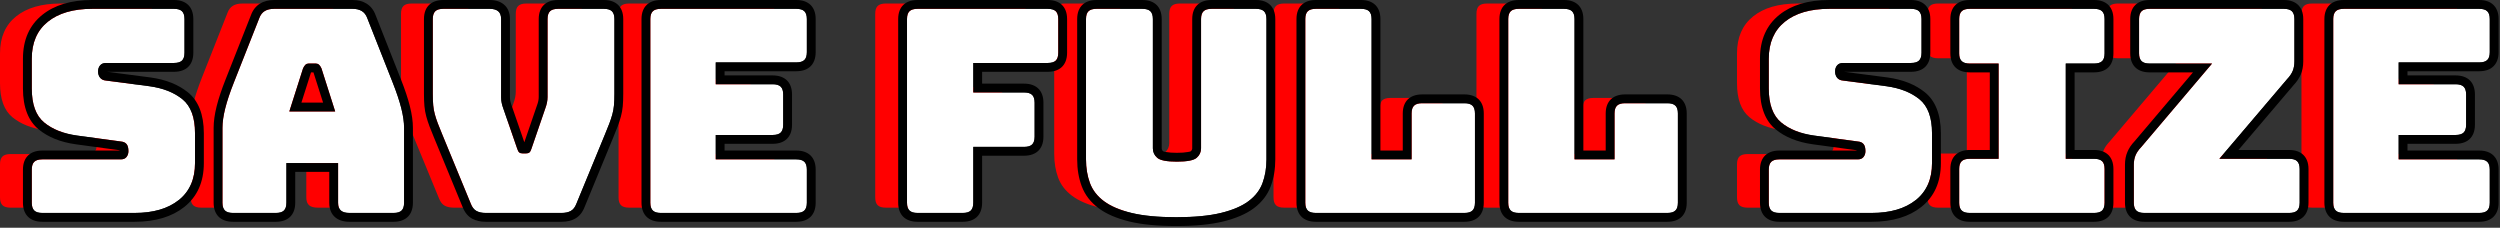 <?xml version="1.0" encoding="UTF-8" standalone="no"?>
<!DOCTYPE svg PUBLIC "-//W3C//DTD SVG 1.1//EN" "http://www.w3.org/Graphics/SVG/1.1/DTD/svg11.dtd">
<svg width="100%" height="100%" viewBox="0 0 472 43" version="1.1" xmlns="http://www.w3.org/2000/svg" xmlns:xlink="http://www.w3.org/1999/xlink" xml:space="preserve" xmlns:serif="http://www.serif.com/" style="fill-rule:evenodd;clip-rule:evenodd;stroke-linejoin:round;stroke-miterlimit:2;">
    <rect x="0" y="0" width="472" height="43" fill="#333333" stroke="none"/>
    <g transform="matrix(1,0,0,1,-694.115,-579.16)">
        <g>
            <path d="M713.521,618.365L696.1,618.365C695.401,618.365 694.896,618.213 694.584,617.91C694.271,617.606 694.115,617.116 694.115,616.438L694.115,610.175C694.115,609.497 694.271,609.007 694.584,608.703C694.896,608.4 695.401,608.248 696.1,608.248L710.93,608.248C711.408,608.248 711.766,608.097 712.005,607.794C712.244,607.49 712.363,607.124 712.363,606.696C712.363,606.09 712.244,605.644 712.005,605.358C711.766,605.073 711.408,604.912 710.93,604.876L702.66,603.752C700.087,603.396 698.02,602.575 696.458,601.29C694.896,600.006 694.115,597.865 694.115,594.867L694.115,589.247C694.115,586.214 695.126,583.886 697.147,582.262C699.169,580.638 701.962,579.827 705.527,579.827L720.964,579.827C721.662,579.827 722.167,579.978 722.48,580.282C722.792,580.585 722.948,581.076 722.948,581.754L722.948,588.123C722.948,588.801 722.792,589.292 722.48,589.595C722.167,589.898 721.662,590.05 720.964,590.05L708.118,590.05C707.64,590.05 707.273,590.202 707.016,590.505C706.758,590.808 706.63,591.192 706.63,591.656C706.63,592.12 706.758,592.512 707.016,592.833C707.273,593.154 707.64,593.333 708.118,593.368L716.333,594.439C718.905,594.796 720.982,595.617 722.562,596.901C724.143,598.186 724.933,600.327 724.933,603.324L724.933,608.944C724.933,611.977 723.913,614.306 721.873,615.929C719.833,617.553 717.049,618.365 713.521,618.365ZM745.331,591.067L742.74,599.203L751.396,599.203L748.805,591.067C748.658,590.746 748.501,590.514 748.336,590.371C748.171,590.228 747.978,590.157 747.757,590.157L746.379,590.157C746.158,590.157 745.965,590.228 745.8,590.371C745.635,590.514 745.478,590.746 745.331,591.067ZM742.189,616.438C742.189,617.116 742.033,617.606 741.72,617.91C741.408,618.213 740.902,618.365 740.204,618.365L732.1,618.365C731.402,618.365 730.896,618.213 730.584,617.91C730.271,617.606 730.115,617.116 730.115,616.438L730.115,602.307C730.115,601.237 730.29,600.006 730.639,598.614C730.988,597.222 731.53,595.599 732.265,593.743L737.062,581.593C737.282,580.986 737.622,580.54 738.082,580.255C738.541,579.969 739.138,579.827 739.873,579.827L754.704,579.827C755.402,579.827 755.981,579.969 756.44,580.255C756.9,580.54 757.24,580.986 757.46,581.593L762.256,593.743C762.991,595.599 763.534,597.222 763.883,598.614C764.232,600.006 764.407,601.237 764.407,602.307L764.407,616.438C764.407,617.116 764.25,617.606 763.938,617.91C763.625,618.213 763.12,618.365 762.422,618.365L754.097,618.365C753.362,618.365 752.82,618.213 752.471,617.91C752.122,617.606 751.947,617.116 751.947,616.438L751.947,608.944L742.189,608.944L742.189,616.438ZM794.138,618.365L779.804,618.365C779.106,618.365 778.527,618.24 778.067,617.99C777.608,617.74 777.25,617.276 776.992,616.598L771.59,603.485C771.259,602.7 770.983,602.013 770.763,601.424C770.542,600.835 770.358,600.273 770.211,599.738C770.064,599.203 769.963,598.641 769.908,598.052C769.853,597.463 769.825,596.741 769.825,595.884L769.825,581.754C769.825,581.076 769.982,580.585 770.294,580.282C770.606,579.978 771.112,579.827 771.81,579.827L780.576,579.827C781.274,579.827 781.807,579.978 782.175,580.282C782.542,580.585 782.726,581.076 782.726,581.754L782.726,596.526C782.726,596.883 782.763,597.24 782.836,597.597C782.91,597.954 783.02,598.328 783.167,598.721L785.758,606.215C785.868,606.571 785.997,606.812 786.144,606.937C786.291,607.062 786.512,607.124 786.806,607.124L787.412,607.124C787.706,607.124 787.927,607.062 788.074,606.937C788.221,606.812 788.349,606.571 788.46,606.215L791.051,598.667C791.198,598.275 791.308,597.9 791.381,597.543C791.455,597.187 791.492,596.83 791.492,596.473L791.492,581.754C791.492,581.076 791.648,580.585 791.96,580.282C792.273,579.978 792.778,579.827 793.476,579.827L802.132,579.827C802.83,579.827 803.336,579.978 803.648,580.282C803.96,580.585 804.117,581.076 804.117,581.754L804.117,595.884C804.117,596.741 804.089,597.463 804.034,598.052C803.979,598.641 803.878,599.203 803.731,599.738C803.584,600.273 803.4,600.835 803.179,601.424C802.959,602.013 802.683,602.7 802.352,603.485L796.95,616.598C796.692,617.276 796.334,617.74 795.875,617.99C795.415,618.24 794.836,618.365 794.138,618.365ZM838.463,618.365L812.882,618.365C812.184,618.365 811.679,618.213 811.366,617.91C811.054,617.606 810.898,617.116 810.898,616.438L810.898,581.754C810.898,581.076 811.054,580.585 811.366,580.282C811.679,579.978 812.184,579.827 812.882,579.827L838.463,579.827C839.161,579.827 839.667,579.978 839.979,580.282C840.291,580.585 840.448,581.076 840.448,581.754L840.448,588.016C840.448,588.694 840.291,589.185 839.979,589.488C839.667,589.791 839.161,589.943 838.463,589.943L823.247,589.943L823.247,594.064L833.997,594.064C834.696,594.064 835.201,594.216 835.514,594.519C835.826,594.823 835.982,595.313 835.982,595.991L835.982,601.718C835.982,602.396 835.826,602.887 835.514,603.19C835.201,603.494 834.696,603.645 833.997,603.645L823.247,603.645L823.247,608.248L838.463,608.248C839.161,608.248 839.667,608.4 839.979,608.703C840.291,609.007 840.448,609.497 840.448,610.175L840.448,616.438C840.448,617.116 840.291,617.606 839.979,617.91C839.667,618.213 839.161,618.365 838.463,618.365ZM869.887,618.365L861.342,618.365C860.644,618.365 860.139,618.213 859.826,617.91C859.514,617.606 859.358,617.116 859.358,616.438L859.358,581.754C859.358,581.076 859.514,580.585 859.826,580.282C860.139,579.978 860.644,579.827 861.342,579.827L885.93,579.827C886.629,579.827 887.134,579.978 887.447,580.282C887.759,580.585 887.915,581.076 887.915,581.754L887.915,588.123C887.915,588.801 887.759,589.292 887.447,589.595C887.134,589.898 886.629,590.05 885.93,590.05L871.872,590.05L871.872,595.617L881.465,595.617C882.163,595.617 882.669,595.768 882.981,596.072C883.293,596.375 883.45,596.865 883.45,597.543L883.45,603.966C883.45,604.644 883.293,605.135 882.981,605.438C882.669,605.742 882.163,605.893 881.465,605.893L871.872,605.893L871.872,616.438C871.872,617.116 871.716,617.606 871.404,617.91C871.091,618.213 870.586,618.365 869.887,618.365ZM927.223,608.248C927.223,609.89 926.975,611.38 926.479,612.718C925.983,614.056 925.101,615.198 923.833,616.143C922.565,617.089 920.828,617.829 918.623,618.365C916.418,618.9 913.606,619.168 910.188,619.168C906.77,619.168 903.958,618.9 901.753,618.365C899.548,617.829 897.811,617.089 896.543,616.143C895.275,615.198 894.393,614.056 893.897,612.718C893.401,611.38 893.153,609.89 893.153,608.248L893.153,581.754C893.153,581.076 893.309,580.585 893.621,580.282C893.934,579.978 894.439,579.827 895.137,579.827L903.793,579.827C904.491,579.827 904.996,579.978 905.309,580.282C905.621,580.585 905.777,581.076 905.777,581.754L905.777,606.161C905.777,606.875 906.053,607.472 906.604,607.954C907.156,608.436 908.387,608.677 910.298,608.677C912.246,608.677 913.496,608.436 914.047,607.954C914.598,607.472 914.874,606.875 914.874,606.161L914.874,581.754C914.874,581.076 915.03,580.585 915.343,580.282C915.655,579.978 916.16,579.827 916.859,579.827L925.239,579.827C925.937,579.827 926.442,579.978 926.755,580.282C927.067,580.585 927.223,581.076 927.223,581.754L927.223,608.248ZM964.602,618.365L936.54,618.365C935.842,618.365 935.337,618.213 935.024,617.91C934.712,617.606 934.556,617.116 934.556,616.438L934.556,581.754C934.556,581.076 934.712,580.585 935.024,580.282C935.337,579.978 935.842,579.827 936.54,579.827L945.086,579.827C945.784,579.827 946.289,579.978 946.602,580.282C946.914,580.585 947.07,581.076 947.07,581.754L947.07,608.248L954.623,608.248L954.623,599.577C954.623,598.899 954.779,598.409 955.092,598.105C955.404,597.802 955.91,597.651 956.608,597.651L964.602,597.651C965.3,597.651 965.806,597.802 966.118,598.105C966.43,598.409 966.587,598.899 966.587,599.577L966.587,616.438C966.587,617.116 966.43,617.606 966.118,617.91C965.806,618.213 965.3,618.365 964.602,618.365ZM1002.92,618.365L974.856,618.365C974.158,618.365 973.652,618.213 973.34,617.91C973.028,617.606 972.871,617.116 972.871,616.438L972.871,581.754C972.871,581.076 973.028,580.585 973.34,580.282C973.652,579.978 974.158,579.827 974.856,579.827L983.401,579.827C984.1,579.827 984.605,579.978 984.918,580.282C985.23,580.585 985.386,581.076 985.386,581.754L985.386,608.248L992.939,608.248L992.939,599.577C992.939,598.899 993.095,598.409 993.408,598.105C993.72,597.802 994.225,597.651 994.924,597.651L1002.92,597.651C1003.62,597.651 1004.12,597.802 1004.43,598.105C1004.75,598.409 1004.9,598.899 1004.9,599.577L1004.9,616.438C1004.9,617.116 1004.75,617.606 1004.43,617.91C1004.12,618.213 1003.62,618.365 1002.92,618.365ZM1041.47,618.365L1024.05,618.365C1023.35,618.365 1022.85,618.213 1022.53,617.91C1022.22,617.606 1022.06,617.116 1022.06,616.438L1022.06,610.175C1022.06,609.497 1022.22,609.007 1022.53,608.703C1022.85,608.4 1023.35,608.248 1024.05,608.248L1038.88,608.248C1039.36,608.248 1039.71,608.097 1039.95,607.794C1040.19,607.49 1040.31,607.124 1040.31,606.696C1040.31,606.09 1040.19,605.644 1039.95,605.358C1039.71,605.073 1039.36,604.912 1038.88,604.876L1030.61,603.752C1028.04,603.396 1025.97,602.575 1024.41,601.29C1022.85,600.006 1022.06,597.865 1022.06,594.867L1022.06,589.247C1022.06,586.214 1023.08,583.886 1025.1,582.262C1027.12,580.638 1029.91,579.827 1033.48,579.827L1048.91,579.827C1049.61,579.827 1050.12,579.978 1050.43,580.282C1050.74,580.585 1050.9,581.076 1050.9,581.754L1050.9,588.123C1050.9,588.801 1050.74,589.292 1050.43,589.595C1050.12,589.898 1049.61,590.05 1048.91,590.05L1036.07,590.05C1035.59,590.05 1035.22,590.202 1034.96,590.505C1034.71,590.808 1034.58,591.192 1034.58,591.656C1034.58,592.12 1034.71,592.512 1034.96,592.833C1035.22,593.154 1035.59,593.333 1036.07,593.368L1044.28,594.439C1046.85,594.796 1048.93,595.617 1050.51,596.901C1052.09,598.186 1052.88,600.327 1052.88,603.324L1052.88,608.944C1052.88,611.977 1051.86,614.306 1049.82,615.929C1047.78,617.553 1045,618.365 1041.47,618.365ZM1059.99,618.365C1059.3,618.365 1058.79,618.213 1058.48,617.91C1058.16,617.606 1058.01,617.116 1058.01,616.438L1058.01,610.068C1058.01,609.39 1058.16,608.9 1058.48,608.596C1058.79,608.293 1059.3,608.141 1059.99,608.141L1065.45,608.141L1065.45,590.157L1059.99,590.157C1059.3,590.157 1058.79,590.005 1058.48,589.702C1058.16,589.399 1058.01,588.908 1058.01,588.23L1058.01,581.754C1058.01,581.076 1058.16,580.585 1058.48,580.282C1058.79,579.978 1059.3,579.827 1059.99,579.827L1083.48,579.827C1084.18,579.827 1084.68,579.978 1085,580.282C1085.31,580.585 1085.46,581.076 1085.46,581.754L1085.46,588.23C1085.46,588.908 1085.31,589.399 1085,589.702C1084.68,590.005 1084.18,590.157 1083.48,590.157L1078.13,590.157L1078.13,608.141L1083.48,608.141C1084.18,608.141 1084.68,608.293 1085,608.596C1085.31,608.9 1085.46,609.39 1085.46,610.068L1085.46,616.438C1085.46,617.116 1085.31,617.606 1085,617.91C1084.68,618.213 1084.18,618.365 1083.48,618.365L1059.99,618.365ZM1120.31,618.365L1092.96,618.365C1092.26,618.365 1091.76,618.213 1091.45,617.91C1091.13,617.606 1090.98,617.116 1090.98,616.438L1090.98,609.265C1090.98,608.587 1091.09,607.99 1091.31,607.472C1091.53,606.955 1091.88,606.446 1092.36,605.947L1105.75,590.157L1093.95,590.157C1093.26,590.157 1092.75,590.005 1092.44,589.702C1092.13,589.399 1091.97,588.908 1091.97,588.23L1091.97,581.754C1091.97,581.076 1092.13,580.585 1092.44,580.282C1092.75,579.978 1093.26,579.827 1093.95,579.827L1119.31,579.827C1120.01,579.827 1120.52,579.978 1120.83,580.282C1121.14,580.585 1121.3,581.076 1121.3,581.754L1121.3,589.729C1121.3,590.442 1121.19,591.058 1120.97,591.575C1120.75,592.093 1120.4,592.601 1119.92,593.101L1107.13,608.141L1120.31,608.141C1121.01,608.141 1121.51,608.293 1121.82,608.596C1122.13,608.9 1122.29,609.39 1122.29,610.068L1122.29,616.438C1122.29,617.116 1122.13,617.606 1121.82,617.91C1121.51,618.213 1121.01,618.365 1120.31,618.365ZM1156.2,618.365L1130.62,618.365C1129.92,618.365 1129.41,618.213 1129.1,617.91C1128.79,617.606 1128.63,617.116 1128.63,616.438L1128.63,581.754C1128.63,581.076 1128.79,580.585 1129.1,580.282C1129.41,579.978 1129.92,579.827 1130.62,579.827L1156.2,579.827C1156.89,579.827 1157.4,579.978 1157.71,580.282C1158.03,580.585 1158.18,581.076 1158.18,581.754L1158.18,588.016C1158.18,588.694 1158.03,589.185 1157.71,589.488C1157.4,589.791 1156.89,589.943 1156.2,589.943L1140.98,589.943L1140.98,594.064L1151.73,594.064C1152.43,594.064 1152.93,594.216 1153.25,594.519C1153.56,594.823 1153.72,595.313 1153.72,595.991L1153.72,601.718C1153.72,602.396 1153.56,602.887 1153.25,603.19C1152.93,603.494 1152.43,603.645 1151.73,603.645L1140.98,603.645L1140.98,608.248L1156.2,608.248C1156.89,608.248 1157.4,608.4 1157.71,608.703C1158.03,609.007 1158.18,609.497 1158.18,610.175L1158.18,616.438C1158.18,617.116 1158.03,617.606 1157.71,617.91C1157.4,618.213 1156.89,618.365 1156.2,618.365Z" style="fill:rgb(255,0,0);fill-rule:nonzero;"/>
            <path d="M719.521,619.365L702.1,619.365C701.401,619.365 700.896,619.213 700.584,618.91C700.271,618.606 700.115,618.116 700.115,617.438L700.115,611.175C700.115,610.497 700.271,610.007 700.584,609.703C700.896,609.4 701.401,609.248 702.1,609.248L716.93,609.248C717.408,609.248 717.766,609.097 718.005,608.794C718.244,608.49 718.363,608.124 718.363,607.696C718.363,607.09 718.244,606.644 718.005,606.358C717.766,606.073 717.408,605.912 716.93,605.876L708.66,604.752C706.087,604.396 704.02,603.575 702.458,602.29C700.896,601.006 700.115,598.865 700.115,595.867L700.115,590.247C700.115,587.214 701.126,584.886 703.147,583.262C705.169,581.638 707.962,580.827 711.527,580.827L726.964,580.827C727.662,580.827 728.167,580.978 728.48,581.282C728.792,581.585 728.948,582.076 728.948,582.754L728.948,589.123C728.948,589.801 728.792,590.292 728.48,590.595C728.167,590.898 727.662,591.05 726.964,591.05L714.118,591.05C713.64,591.05 713.273,591.202 713.016,591.505C712.758,591.808 712.63,592.192 712.63,592.656C712.63,593.12 712.758,593.512 713.016,593.833C713.273,594.154 713.64,594.333 714.118,594.368L722.333,595.439C724.905,595.796 726.982,596.617 728.562,597.901C730.143,599.186 730.933,601.327 730.933,604.324L730.933,609.944C730.933,612.977 729.913,615.306 727.873,616.929C725.833,618.553 723.049,619.365 719.521,619.365Z" style="fill:white;"/>
            <path d="M714.334,592.716L722.548,593.786C722.553,593.787 722.557,593.788 722.562,593.788C725.479,594.193 727.822,595.151 729.614,596.608C731.524,598.16 732.6,600.702 732.6,604.324L732.6,609.944C732.6,613.553 731.338,616.302 728.911,618.233C726.614,620.062 723.495,621.031 719.521,621.031L702.1,621.031C700.85,621.031 699.982,620.648 699.423,620.106C698.848,619.548 698.448,618.684 698.448,617.438L698.448,611.175C698.448,609.929 698.848,609.065 699.423,608.508C699.982,607.965 700.85,607.582 702.1,607.582L716.691,607.582C716.69,607.563 716.688,607.544 716.686,607.525L708.436,606.404L708.431,606.403C705.509,605.998 703.173,605.036 701.399,603.577C699.513,602.026 698.448,599.487 698.448,595.867L698.448,590.247C698.448,586.64 699.7,583.893 702.103,581.963C704.381,580.133 707.511,579.16 711.527,579.16L726.964,579.16C728.213,579.16 729.082,579.543 729.641,580.086C730.215,580.643 730.615,581.507 730.615,582.754L730.615,589.123C730.615,590.37 730.215,591.233 729.641,591.791C729.082,592.334 728.213,592.717 726.964,592.717L714.334,592.716ZM719.521,619.365C723.049,619.365 725.833,618.553 727.873,616.929C729.913,615.306 730.933,612.977 730.933,609.944L730.933,604.324C730.933,601.327 730.143,599.186 728.562,597.901C726.982,596.617 724.905,595.796 722.333,595.439L714.118,594.368C713.64,594.333 713.273,594.154 713.016,593.833C712.758,593.512 712.63,593.12 712.63,592.656C712.63,592.192 712.758,591.808 713.016,591.505C713.273,591.202 713.64,591.05 714.118,591.05L726.964,591.05C727.662,591.05 728.167,590.898 728.48,590.595C728.792,590.292 728.948,589.801 728.948,589.123L728.948,582.754C728.948,582.076 728.792,581.585 728.48,581.282C728.167,580.978 727.662,580.827 726.964,580.827L711.527,580.827C707.962,580.827 705.169,581.638 703.147,583.262C701.126,584.886 700.115,587.214 700.115,590.247L700.115,595.867C700.115,598.865 700.896,601.006 702.458,602.29C704.02,603.575 706.087,604.396 708.66,604.752L716.93,605.876C717.408,605.912 717.766,606.073 718.005,606.358C718.244,606.644 718.363,607.09 718.363,607.696C718.363,608.124 718.244,608.49 718.005,608.794C717.766,609.097 717.408,609.248 716.93,609.248L702.1,609.248C701.401,609.248 700.896,609.4 700.584,609.703C700.271,610.007 700.115,610.497 700.115,611.175L700.115,617.438C700.115,618.116 700.271,618.606 700.584,618.91C700.896,619.213 701.401,619.365 702.1,619.365L719.521,619.365Z"/>
            <path d="M748.189,617.438C748.189,618.116 748.033,618.606 747.72,618.91C747.408,619.213 746.902,619.365 746.204,619.365L738.1,619.365C737.402,619.365 736.896,619.213 736.584,618.91C736.271,618.606 736.115,618.116 736.115,617.438L736.115,603.307C736.115,602.237 736.29,601.006 736.639,599.614C736.988,598.222 737.53,596.599 738.265,594.743L743.062,582.593C743.282,581.986 743.622,581.54 744.082,581.255C744.541,580.969 745.138,580.827 745.873,580.827L760.704,580.827C761.402,580.827 761.981,580.969 762.44,581.255C762.9,581.54 763.24,581.986 763.46,582.593L768.256,594.743C768.991,596.599 769.534,598.222 769.883,599.614C770.232,601.006 770.407,602.237 770.407,603.307L770.407,617.438C770.407,618.116 770.25,618.606 769.938,618.91C769.625,619.213 769.12,619.365 768.422,619.365L760.097,619.365C759.362,619.365 758.82,619.213 758.471,618.91C758.122,618.606 757.947,618.116 757.947,617.438L757.947,609.944L748.189,609.944L748.189,617.438Z" style="fill:white;"/>
            <path d="M749.856,617.438C749.856,618.684 749.456,619.548 748.881,620.106C748.322,620.648 747.454,621.031 746.204,621.031L738.1,621.031C736.85,621.031 735.982,620.648 735.423,620.106C734.849,619.548 734.449,618.684 734.449,617.438L734.449,603.307C734.449,602.119 734.635,600.752 735.022,599.208C735.386,597.757 735.949,596.064 736.715,594.131C736.715,594.131 741.505,581.998 741.5,582.012C741.863,581.019 742.448,580.308 743.202,579.839C743.889,579.412 744.774,579.16 745.873,579.16L760.704,579.16C761.759,579.16 762.625,579.408 763.32,579.839C764.07,580.305 764.653,581.012 765.017,581.998L769.806,594.129C770.572,596.064 771.135,597.757 771.499,599.208C771.887,600.752 772.073,602.119 772.073,603.307L772.073,617.438C772.073,618.684 771.673,619.548 771.099,620.106C770.54,620.648 769.671,621.031 768.422,621.031L760.097,621.031C758.855,621.031 757.968,620.68 757.378,620.168C756.72,619.597 756.28,618.715 756.28,617.438L756.28,611.611L749.856,611.611L749.856,617.438ZM748.189,617.438L748.189,609.944L757.947,609.944L757.947,617.438C757.947,618.116 758.122,618.606 758.471,618.91C758.82,619.213 759.362,619.365 760.097,619.365L768.422,619.365C769.12,619.365 769.625,619.213 769.938,618.91C770.25,618.606 770.407,618.116 770.407,617.438L770.407,603.307C770.407,602.237 770.232,601.006 769.883,599.614C769.534,598.222 768.991,596.599 768.256,594.743L763.46,582.593C763.24,581.986 762.9,581.54 762.44,581.255C761.981,580.969 761.402,580.827 760.704,580.827L745.873,580.827C745.138,580.827 744.541,580.969 744.082,581.255C743.622,581.54 743.282,581.986 743.062,582.593L738.265,594.743C737.53,596.599 736.988,598.222 736.639,599.614C736.29,601.006 736.115,602.237 736.115,603.307L736.115,617.438C736.115,618.116 736.271,618.606 736.584,618.91C736.896,619.213 737.402,619.365 738.1,619.365L746.204,619.365C746.902,619.365 747.408,619.213 747.72,618.91C748.033,618.606 748.189,618.116 748.189,617.438Z"/>
            <path d="M751.331,592.067L748.74,600.203L757.396,600.203L754.805,592.067C754.658,591.746 754.501,591.514 754.336,591.371C754.171,591.228 753.978,591.157 753.757,591.157L752.379,591.157C752.158,591.157 751.965,591.228 751.8,591.371C751.635,591.514 751.478,591.746 751.331,592.067Z" style="fill:rgb(255,0,0);"/>
            <path d="M751.331,592.067C751.478,591.746 751.635,591.514 751.8,591.371C751.965,591.228 752.158,591.157 752.379,591.157L753.757,591.157C753.978,591.157 754.171,591.228 754.336,591.371C754.501,591.514 754.658,591.746 754.805,592.067L757.396,600.203L748.74,600.203L751.331,592.067ZM753.296,592.824L752.839,592.824L751.02,598.536L755.116,598.536C755.116,598.536 753.576,593.702 753.296,592.824Z"/>
            <path d="M800.138,619.365L785.804,619.365C785.106,619.365 784.527,619.24 784.067,618.99C783.608,618.74 783.25,618.276 782.992,617.598L777.59,604.485C777.259,603.7 776.983,603.013 776.763,602.424C776.542,601.835 776.358,601.273 776.211,600.738C776.064,600.203 775.963,599.641 775.908,599.052C775.853,598.463 775.825,597.741 775.825,596.884L775.825,582.754C775.825,582.076 775.982,581.585 776.294,581.282C776.606,580.978 777.112,580.827 777.81,580.827L786.576,580.827C787.274,580.827 787.807,580.978 788.175,581.282C788.542,581.585 788.726,582.076 788.726,582.754L788.726,597.526C788.726,597.883 788.763,598.24 788.836,598.597C788.91,598.954 789.02,599.328 789.167,599.721L791.758,607.215C791.868,607.571 791.997,607.812 792.144,607.937C792.291,608.062 792.512,608.124 792.806,608.124L793.412,608.124C793.706,608.124 793.927,608.062 794.074,607.937C794.221,607.812 794.349,607.571 794.46,607.215L797.051,599.667C797.198,599.275 797.308,598.9 797.381,598.543C797.455,598.187 797.492,597.83 797.492,597.473L797.492,582.754C797.492,582.076 797.648,581.585 797.96,581.282C798.273,580.978 798.778,580.827 799.476,580.827L808.132,580.827C808.83,580.827 809.336,580.978 809.648,581.282C809.96,581.585 810.117,582.076 810.117,582.754L810.117,596.884C810.117,597.741 810.089,598.463 810.034,599.052C809.979,599.641 809.878,600.203 809.731,600.738C809.584,601.273 809.4,601.835 809.179,602.424C808.959,603.013 808.683,603.7 808.352,604.485L802.95,617.598C802.692,618.276 802.334,618.74 801.875,618.99C801.415,619.24 800.836,619.365 800.138,619.365Z" style="fill:white;"/>
            <path d="M793.108,606.018L795.474,599.126C795.479,599.112 795.484,599.097 795.49,599.083C795.604,598.777 795.692,598.485 795.749,598.207C795.799,597.962 795.825,597.718 795.825,597.473L795.825,582.754C795.825,581.507 796.225,580.643 796.799,580.086C797.358,579.543 798.227,579.16 799.476,579.16L808.132,579.16C809.382,579.16 810.25,579.543 810.809,580.086C811.383,580.643 811.783,581.507 811.783,582.754L811.783,596.884C811.783,597.802 811.752,598.576 811.693,599.207C811.629,599.896 811.51,600.553 811.338,601.179C811.178,601.76 810.979,602.37 810.74,603.009C810.514,603.614 810.231,604.319 809.891,605.125C809.891,605.125 804.498,618.216 804.504,618.199C804.078,619.318 803.43,620.041 802.671,620.454C801.999,620.82 801.159,621.031 800.138,621.031L785.804,621.031C784.783,621.031 783.943,620.82 783.271,620.454C782.515,620.043 781.871,619.325 781.444,618.216L776.051,605.125C775.711,604.319 775.428,603.614 775.202,603.009C774.963,602.37 774.764,601.76 774.604,601.179C774.432,600.553 774.313,599.896 774.249,599.207C774.19,598.576 774.159,597.802 774.159,596.884L774.159,582.754C774.159,581.507 774.559,580.643 775.133,580.086C775.692,579.543 776.56,579.16 777.81,579.16L786.576,579.16C787.747,579.16 788.619,579.487 789.235,579.996C789.935,580.573 790.393,581.464 790.393,582.754L790.393,597.526C790.393,597.771 790.418,598.016 790.469,598.261C790.526,598.539 790.613,598.83 790.728,599.136C790.733,599.15 790.738,599.163 790.742,599.176L793.108,606.018ZM800.138,619.365C800.836,619.365 801.415,619.24 801.875,618.99C802.334,618.74 802.692,618.276 802.95,617.598L808.352,604.485C808.683,603.7 808.959,603.013 809.179,602.424C809.4,601.835 809.584,601.273 809.731,600.738C809.878,600.203 809.979,599.641 810.034,599.052C810.089,598.463 810.117,597.741 810.117,596.884L810.117,582.754C810.117,582.076 809.96,581.585 809.648,581.282C809.336,580.978 808.83,580.827 808.132,580.827L799.476,580.827C798.778,580.827 798.273,580.978 797.96,581.282C797.648,581.585 797.492,582.076 797.492,582.754L797.492,597.473C797.492,597.83 797.455,598.187 797.381,598.543C797.308,598.9 797.198,599.275 797.051,599.667L794.46,607.215C794.349,607.571 794.221,607.812 794.074,607.937C793.927,608.062 793.706,608.124 793.412,608.124L792.806,608.124C792.512,608.124 792.291,608.062 792.144,607.937C791.997,607.812 791.868,607.571 791.758,607.215L789.167,599.721C789.02,599.328 788.91,598.954 788.836,598.597C788.763,598.24 788.726,597.883 788.726,597.526L788.726,582.754C788.726,582.076 788.542,581.585 788.175,581.282C787.807,580.978 787.274,580.827 786.576,580.827L777.81,580.827C777.112,580.827 776.606,580.978 776.294,581.282C775.982,581.585 775.825,582.076 775.825,582.754L775.825,596.884C775.825,597.741 775.853,598.463 775.908,599.052C775.963,599.641 776.064,600.203 776.211,600.738C776.358,601.273 776.542,601.835 776.763,602.424C776.983,603.013 777.259,603.7 777.59,604.485L782.992,617.598C783.25,618.276 783.608,618.74 784.067,618.99C784.527,619.24 785.106,619.365 785.804,619.365L800.138,619.365Z"/>
            <path d="M844.463,619.365L818.882,619.365C818.184,619.365 817.679,619.213 817.366,618.91C817.054,618.606 816.898,618.116 816.898,617.438L816.898,582.754C816.898,582.076 817.054,581.585 817.366,581.282C817.679,580.978 818.184,580.827 818.882,580.827L844.463,580.827C845.161,580.827 845.667,580.978 845.979,581.282C846.291,581.585 846.448,582.076 846.448,582.754L846.448,589.016C846.448,589.694 846.291,590.185 845.979,590.488C845.667,590.791 845.161,590.943 844.463,590.943L829.247,590.943L829.247,595.064L839.997,595.064C840.696,595.064 841.201,595.216 841.514,595.519C841.826,595.823 841.982,596.313 841.982,596.991L841.982,602.718C841.982,603.396 841.826,603.887 841.514,604.19C841.201,604.494 840.696,604.645 839.997,604.645L829.247,604.645L829.247,609.248L844.463,609.248C845.161,609.248 845.667,609.4 845.979,609.703C846.291,610.007 846.448,610.497 846.448,611.175L846.448,617.438C846.448,618.116 846.291,618.606 845.979,618.91C845.667,619.213 845.161,619.365 844.463,619.365Z" style="fill:white;"/>
            <path d="M844.463,621.031L818.882,621.031C817.633,621.031 816.764,620.648 816.205,620.106C815.631,619.548 815.231,618.684 815.231,617.438L815.231,582.754C815.231,581.507 815.631,580.643 816.205,580.086C816.764,579.543 817.633,579.16 818.882,579.16L844.463,579.16C845.713,579.16 846.581,579.543 847.14,580.086C847.714,580.643 848.114,581.507 848.114,582.754L848.114,589.016C848.114,590.262 847.714,591.126 847.14,591.684C846.581,592.227 845.713,592.61 844.463,592.61L830.914,592.61C830.914,592.61 830.914,593.398 830.914,593.398L839.997,593.398C841.247,593.398 842.115,593.781 842.674,594.323C843.249,594.881 843.649,595.745 843.649,596.991L843.649,602.718C843.649,603.965 843.249,604.829 842.674,605.386C842.115,605.929 841.247,606.312 839.997,606.312C839.997,606.312 830.914,606.312 830.914,606.312L830.914,607.582L844.463,607.582C845.713,607.582 846.581,607.965 847.14,608.508C847.714,609.065 848.114,609.929 848.114,611.175L848.114,617.438C848.114,618.684 847.714,619.548 847.14,620.106C846.581,620.648 845.713,621.031 844.463,621.031ZM844.463,619.365C845.161,619.365 845.667,619.213 845.979,618.91C846.291,618.606 846.448,618.116 846.448,617.438L846.448,611.175C846.448,610.497 846.291,610.007 845.979,609.703C845.667,609.4 845.161,609.248 844.463,609.248L829.247,609.248L829.247,604.645L839.997,604.645C840.696,604.645 841.201,604.494 841.514,604.19C841.826,603.887 841.982,603.396 841.982,602.718L841.982,596.991C841.982,596.313 841.826,595.823 841.514,595.519C841.201,595.216 840.696,595.064 839.997,595.064L829.247,595.064L829.247,590.943L844.463,590.943C845.161,590.943 845.667,590.791 845.979,590.488C846.291,590.185 846.448,589.694 846.448,589.016L846.448,582.754C846.448,582.076 846.291,581.585 845.979,581.282C845.667,580.978 845.161,580.827 844.463,580.827L818.882,580.827C818.184,580.827 817.679,580.978 817.366,581.282C817.054,581.585 816.898,582.076 816.898,582.754L816.898,617.438C816.898,618.116 817.054,618.606 817.366,618.91C817.679,619.213 818.184,619.365 818.882,619.365L844.463,619.365Z"/>
            <path d="M875.887,619.365L867.342,619.365C866.644,619.365 866.139,619.213 865.826,618.91C865.514,618.606 865.358,618.116 865.358,617.438L865.358,582.754C865.358,582.076 865.514,581.585 865.826,581.282C866.139,580.978 866.644,580.827 867.342,580.827L891.93,580.827C892.629,580.827 893.134,580.978 893.447,581.282C893.759,581.585 893.915,582.076 893.915,582.754L893.915,589.123C893.915,589.801 893.759,590.292 893.447,590.595C893.134,590.898 892.629,591.05 891.93,591.05L877.872,591.05L877.872,596.617L887.465,596.617C888.163,596.617 888.669,596.768 888.981,597.072C889.293,597.375 889.45,597.865 889.45,598.543L889.45,604.966C889.45,605.644 889.293,606.135 888.981,606.438C888.669,606.742 888.163,606.893 887.465,606.893L877.872,606.893L877.872,617.438C877.872,618.116 877.716,618.606 877.404,618.91C877.091,619.213 876.586,619.365 875.887,619.365Z" style="fill:white;"/>
            <path d="M875.887,621.031L867.342,621.031C866.093,621.031 865.224,620.648 864.665,620.106C864.091,619.548 863.691,618.684 863.691,617.438L863.691,582.754C863.691,581.507 864.091,580.643 864.665,580.086C865.224,579.543 866.093,579.16 867.342,579.16L891.93,579.16C893.18,579.16 894.048,579.543 894.608,580.086C895.182,580.643 895.582,581.507 895.582,582.754L895.582,589.123C895.582,590.37 895.182,591.233 894.608,591.791C894.048,592.334 893.18,592.717 891.93,592.717L879.539,592.717L879.539,594.95L887.465,594.95C888.715,594.95 889.583,595.333 890.142,595.876C890.716,596.433 891.116,597.297 891.116,598.543L891.116,604.966C891.116,606.213 890.716,607.077 890.142,607.634C889.583,608.177 888.715,608.56 887.465,608.56L879.539,608.56L879.539,617.438C879.539,618.684 879.139,619.548 878.565,620.106C878.005,620.648 877.137,621.031 875.887,621.031ZM875.887,619.365C876.586,619.365 877.091,619.213 877.404,618.91C877.716,618.606 877.872,618.116 877.872,617.438L877.872,606.893L887.465,606.893C888.163,606.893 888.669,606.742 888.981,606.438C889.293,606.135 889.45,605.644 889.45,604.966L889.45,598.543C889.45,597.865 889.293,597.375 888.981,597.072C888.669,596.768 888.163,596.617 887.465,596.617L877.872,596.617L877.872,591.05L891.93,591.05C892.629,591.05 893.134,590.898 893.447,590.595C893.759,590.292 893.915,589.801 893.915,589.123L893.915,582.754C893.915,582.076 893.759,581.585 893.447,581.282C893.134,580.978 892.629,580.827 891.93,580.827L867.342,580.827C866.644,580.827 866.139,580.978 865.826,581.282C865.514,581.585 865.358,582.076 865.358,582.754L865.358,617.438C865.358,618.116 865.514,618.606 865.826,618.91C866.139,619.213 866.644,619.365 867.342,619.365L875.887,619.365Z"/>
            <path d="M933.223,609.248C933.223,610.89 932.975,612.38 932.479,613.718C931.983,615.056 931.101,616.198 929.833,617.143C928.565,618.089 926.828,618.829 924.623,619.365C922.418,619.9 919.606,620.168 916.188,620.168C912.77,620.168 909.958,619.9 907.753,619.365C905.548,618.829 903.811,618.089 902.543,617.143C901.275,616.198 900.393,615.056 899.897,613.718C899.401,612.38 899.153,610.89 899.153,609.248L899.153,582.754C899.153,582.076 899.309,581.585 899.621,581.282C899.934,580.978 900.439,580.827 901.137,580.827L909.793,580.827C910.491,580.827 910.996,580.978 911.309,581.282C911.621,581.585 911.777,582.076 911.777,582.754L911.777,607.161C911.777,607.875 912.053,608.472 912.604,608.954C913.156,609.436 914.387,609.677 916.298,609.677C918.246,609.677 919.496,609.436 920.047,608.954C920.598,608.472 920.874,607.875 920.874,607.161L920.874,582.754C920.874,582.076 921.03,581.585 921.343,581.282C921.655,580.978 922.16,580.827 922.859,580.827L931.239,580.827C931.937,580.827 932.442,580.978 932.755,581.282C933.067,581.585 933.223,582.076 933.223,582.754L933.223,609.248Z" style="fill:white;"/>
            <path d="M934.89,609.248C934.89,611.103 934.602,612.785 934.042,614.297C933.437,615.928 932.374,617.327 930.829,618.48C929.412,619.536 927.481,620.386 925.016,620.984C922.708,621.545 919.766,621.834 916.188,621.834C912.61,621.834 909.668,621.545 907.36,620.984C904.895,620.386 902.964,619.536 901.547,618.48C900.002,617.327 898.939,615.928 898.334,614.297C897.774,612.785 897.486,611.103 897.486,609.248L897.486,582.754C897.486,581.507 897.886,580.643 898.46,580.086C899.019,579.543 899.888,579.16 901.137,579.16L909.793,579.16C911.042,579.16 911.911,579.543 912.47,580.086C913.044,580.643 913.444,581.507 913.444,582.754L913.444,607.161C913.444,607.377 913.535,607.554 913.701,607.699C913.813,607.796 914.013,607.812 914.261,607.86C914.793,607.964 915.473,608.01 916.298,608.01C917.144,608.01 917.838,607.964 918.381,607.859C918.635,607.811 918.838,607.797 918.95,607.699C919.117,607.554 919.207,607.377 919.207,607.161L919.207,582.754C919.207,581.507 919.607,580.643 920.182,580.086C920.741,579.543 921.609,579.16 922.859,579.16L931.239,579.16C932.488,579.16 933.357,579.543 933.916,580.086C934.49,580.643 934.89,581.507 934.89,582.754L934.89,609.248ZM933.223,609.248L933.223,582.754C933.223,582.076 933.067,581.585 932.755,581.282C932.442,580.978 931.937,580.827 931.239,580.827L922.859,580.827C922.16,580.827 921.655,580.978 921.343,581.282C921.03,581.585 920.874,582.076 920.874,582.754L920.874,607.161C920.874,607.875 920.598,608.472 920.047,608.954C919.496,609.436 918.246,609.677 916.298,609.677C914.387,609.677 913.156,609.436 912.604,608.954C912.053,608.472 911.777,607.875 911.777,607.161L911.777,582.754C911.777,582.076 911.621,581.585 911.309,581.282C910.996,580.978 910.491,580.827 909.793,580.827L901.137,580.827C900.439,580.827 899.934,580.978 899.621,581.282C899.309,581.585 899.153,582.076 899.153,582.754L899.153,609.248C899.153,610.89 899.401,612.38 899.897,613.718C900.393,615.056 901.275,616.198 902.543,617.143C903.811,618.089 905.548,618.829 907.753,619.365C909.958,619.9 912.77,620.168 916.188,620.168C919.606,620.168 922.418,619.9 924.623,619.365C926.828,618.829 928.565,618.089 929.833,617.143C931.101,616.198 931.983,615.056 932.479,613.718C932.975,612.38 933.223,610.89 933.223,609.248Z"/>
            <path d="M970.602,619.365L942.54,619.365C941.842,619.365 941.337,619.213 941.024,618.91C940.712,618.606 940.556,618.116 940.556,617.438L940.556,582.754C940.556,582.076 940.712,581.585 941.024,581.282C941.337,580.978 941.842,580.827 942.54,580.827L951.086,580.827C951.784,580.827 952.289,580.978 952.602,581.282C952.914,581.585 953.07,582.076 953.07,582.754L953.07,609.248L960.623,609.248L960.623,600.577C960.623,599.899 960.779,599.409 961.092,599.105C961.404,598.802 961.91,598.651 962.608,598.651L970.602,598.651C971.3,598.651 971.806,598.802 972.118,599.105C972.43,599.409 972.587,599.899 972.587,600.577L972.587,617.438C972.587,618.116 972.43,618.606 972.118,618.91C971.806,619.213 971.3,619.365 970.602,619.365Z" style="fill:white;"/>
            <path d="M970.602,621.031L942.54,621.031C941.291,621.031 940.422,620.648 939.863,620.106C939.289,619.548 938.889,618.684 938.889,617.438L938.889,582.754C938.889,581.507 939.289,580.643 939.863,580.086C940.422,579.543 941.291,579.16 942.54,579.16L951.086,579.16C952.335,579.16 953.204,579.543 953.763,580.086C954.337,580.643 954.737,581.507 954.737,582.754L954.737,607.582C954.737,607.582 958.957,607.582 958.957,607.582L958.957,600.577C958.957,599.331 959.356,598.467 959.931,597.91C960.49,597.367 961.358,596.984 962.608,596.984L970.602,596.984C971.852,596.984 972.72,597.367 973.279,597.91C973.853,598.467 974.253,599.331 974.253,600.577L974.253,617.438C974.253,618.684 973.853,619.548 973.279,620.106C972.72,620.648 971.852,621.031 970.602,621.031ZM970.602,619.365C971.3,619.365 971.806,619.213 972.118,618.91C972.43,618.606 972.587,618.116 972.587,617.438L972.587,600.577C972.587,599.899 972.43,599.409 972.118,599.105C971.806,598.802 971.3,598.651 970.602,598.651L962.608,598.651C961.91,598.651 961.404,598.802 961.092,599.105C960.779,599.409 960.623,599.899 960.623,600.577L960.623,609.248L953.07,609.248L953.07,582.754C953.07,582.076 952.914,581.585 952.602,581.282C952.289,580.978 951.784,580.827 951.086,580.827L942.54,580.827C941.842,580.827 941.337,580.978 941.024,581.282C940.712,581.585 940.556,582.076 940.556,582.754L940.556,617.438C940.556,618.116 940.712,618.606 941.024,618.91C941.337,619.213 941.842,619.365 942.54,619.365L970.602,619.365Z"/>
            <path d="M1008.92,619.365L980.856,619.365C980.158,619.365 979.652,619.213 979.34,618.91C979.028,618.606 978.871,618.116 978.871,617.438L978.871,582.754C978.871,582.076 979.028,581.585 979.34,581.282C979.652,580.978 980.158,580.827 980.856,580.827L989.401,580.827C990.1,580.827 990.605,580.978 990.918,581.282C991.23,581.585 991.386,582.076 991.386,582.754L991.386,609.248L998.939,609.248L998.939,600.577C998.939,599.899 999.095,599.409 999.408,599.105C999.72,598.802 1000.23,598.651 1000.92,598.651L1008.92,598.651C1009.62,598.651 1010.12,598.802 1010.43,599.105C1010.75,599.409 1010.9,599.899 1010.9,600.577L1010.9,617.438C1010.9,618.116 1010.75,618.606 1010.43,618.91C1010.12,619.213 1009.62,619.365 1008.92,619.365Z" style="fill:white;"/>
            <path d="M1008.92,621.031L980.856,621.031C979.606,621.031 978.738,620.648 978.179,620.106C977.605,619.548 977.205,618.684 977.205,617.438L977.205,582.754C977.205,581.507 977.605,580.643 978.179,580.086C978.738,579.543 979.606,579.16 980.856,579.16L989.401,579.16C990.651,579.16 991.519,579.543 992.078,580.086C992.653,580.643 993.053,581.507 993.053,582.754L993.053,607.582C993.053,607.582 997.272,607.582 997.272,607.582L997.272,600.577C997.272,599.331 997.672,598.467 998.247,597.91C998.806,597.367 999.674,596.984 1000.92,596.984L1008.92,596.984C1010.17,596.984 1011.04,597.367 1011.6,597.91C1012.17,598.467 1012.57,599.331 1012.57,600.577L1012.57,617.438C1012.57,618.684 1012.17,619.548 1011.6,620.106C1011.04,620.648 1010.17,621.031 1008.92,621.031ZM1008.92,619.365C1009.62,619.365 1010.12,619.213 1010.43,618.91C1010.75,618.606 1010.9,618.116 1010.9,617.438L1010.9,600.577C1010.9,599.899 1010.75,599.409 1010.43,599.105C1010.12,598.802 1009.62,598.651 1008.92,598.651L1000.92,598.651C1000.23,598.651 999.72,598.802 999.408,599.105C999.095,599.409 998.939,599.899 998.939,600.577L998.939,609.248L991.386,609.248L991.386,582.754C991.386,582.076 991.23,581.585 990.918,581.282C990.605,580.978 990.1,580.827 989.401,580.827L980.856,580.827C980.158,580.827 979.652,580.978 979.34,581.282C979.028,581.585 978.871,582.076 978.871,582.754L978.871,617.438C978.871,618.116 979.028,618.606 979.34,618.91C979.652,619.213 980.158,619.365 980.856,619.365L1008.92,619.365Z"/>
            <path d="M1047.47,619.365L1030.05,619.365C1029.35,619.365 1028.85,619.213 1028.53,618.91C1028.22,618.606 1028.06,618.116 1028.06,617.438L1028.06,611.175C1028.06,610.497 1028.22,610.007 1028.53,609.703C1028.85,609.4 1029.35,609.248 1030.05,609.248L1044.88,609.248C1045.36,609.248 1045.71,609.097 1045.95,608.794C1046.19,608.49 1046.31,608.124 1046.31,607.696C1046.31,607.09 1046.19,606.644 1045.95,606.358C1045.71,606.073 1045.36,605.912 1044.88,605.876L1036.61,604.752C1034.04,604.396 1031.97,603.575 1030.41,602.29C1028.85,601.006 1028.06,598.865 1028.06,595.867L1028.06,590.247C1028.06,587.214 1029.08,584.886 1031.1,583.262C1033.12,581.638 1035.91,580.827 1039.48,580.827L1054.91,580.827C1055.61,580.827 1056.12,580.978 1056.43,581.282C1056.74,581.585 1056.9,582.076 1056.9,582.754L1056.9,589.123C1056.9,589.801 1056.74,590.292 1056.43,590.595C1056.12,590.898 1055.61,591.05 1054.91,591.05L1042.07,591.05C1041.59,591.05 1041.22,591.202 1040.96,591.505C1040.71,591.808 1040.58,592.192 1040.58,592.656C1040.58,593.12 1040.71,593.512 1040.96,593.833C1041.22,594.154 1041.59,594.333 1042.07,594.368L1050.28,595.439C1052.85,595.796 1054.93,596.617 1056.51,597.901C1058.09,599.186 1058.88,601.327 1058.88,604.324L1058.88,609.944C1058.88,612.977 1057.86,615.306 1055.82,616.929C1053.78,618.553 1051,619.365 1047.47,619.365Z" style="fill:white;"/>
            <path d="M1042.28,592.716L1050.5,593.786C1050.5,593.787 1050.51,593.788 1050.51,593.788C1053.43,594.193 1055.77,595.151 1057.56,596.608C1059.47,598.16 1060.55,600.702 1060.55,604.324L1060.55,609.944C1060.55,613.553 1059.29,616.302 1056.86,618.233C1054.56,620.062 1051.44,621.031 1047.47,621.031L1030.05,621.031C1028.8,621.031 1027.93,620.648 1027.37,620.106C1026.8,619.548 1026.4,618.684 1026.4,617.438L1026.4,611.175C1026.4,609.929 1026.8,609.065 1027.37,608.508C1027.93,607.965 1028.8,607.582 1030.05,607.582L1044.64,607.582C1044.64,607.563 1044.64,607.544 1044.63,607.525L1036.38,606.404L1036.38,606.403C1033.46,605.998 1031.12,605.036 1029.35,603.577C1027.46,602.026 1026.4,599.487 1026.4,595.867L1026.4,590.247C1026.4,586.64 1027.65,583.893 1030.05,581.963C1032.33,580.133 1035.46,579.16 1039.48,579.16L1054.91,579.16C1056.16,579.16 1057.03,579.543 1057.59,580.086C1058.16,580.643 1058.56,581.507 1058.56,582.754L1058.56,589.123C1058.56,590.37 1058.16,591.233 1057.59,591.791C1057.03,592.334 1056.16,592.717 1054.91,592.717L1042.28,592.716ZM1047.47,619.365C1051,619.365 1053.78,618.553 1055.82,616.929C1057.86,615.306 1058.88,612.977 1058.88,609.944L1058.88,604.324C1058.88,601.327 1058.09,599.186 1056.51,597.901C1054.93,596.617 1052.85,595.796 1050.28,595.439L1042.07,594.368C1041.59,594.333 1041.22,594.154 1040.96,593.833C1040.71,593.512 1040.58,593.12 1040.58,592.656C1040.58,592.192 1040.71,591.808 1040.96,591.505C1041.22,591.202 1041.59,591.05 1042.07,591.05L1054.91,591.05C1055.61,591.05 1056.12,590.898 1056.43,590.595C1056.74,590.292 1056.9,589.801 1056.9,589.123L1056.9,582.754C1056.9,582.076 1056.74,581.585 1056.43,581.282C1056.12,580.978 1055.61,580.827 1054.91,580.827L1039.48,580.827C1035.91,580.827 1033.12,581.638 1031.1,583.262C1029.08,584.886 1028.06,587.214 1028.06,590.247L1028.06,595.867C1028.06,598.865 1028.85,601.006 1030.41,602.29C1031.97,603.575 1034.04,604.396 1036.61,604.752L1044.88,605.876C1045.36,605.912 1045.71,606.073 1045.95,606.358C1046.19,606.644 1046.31,607.09 1046.31,607.696C1046.31,608.124 1046.19,608.49 1045.95,608.794C1045.71,609.097 1045.36,609.248 1044.88,609.248L1030.05,609.248C1029.35,609.248 1028.85,609.4 1028.53,609.703C1028.22,610.007 1028.06,610.497 1028.06,611.175L1028.06,617.438C1028.06,618.116 1028.22,618.606 1028.53,618.91C1028.85,619.213 1029.35,619.365 1030.05,619.365L1047.47,619.365Z"/>
            <path d="M1065.99,619.365C1065.3,619.365 1064.79,619.213 1064.48,618.91C1064.16,618.606 1064.01,618.116 1064.01,617.438L1064.01,611.068C1064.01,610.39 1064.16,609.9 1064.48,609.596C1064.79,609.293 1065.3,609.141 1065.99,609.141L1071.45,609.141L1071.45,591.157L1065.99,591.157C1065.3,591.157 1064.79,591.005 1064.48,590.702C1064.16,590.399 1064.01,589.908 1064.01,589.23L1064.01,582.754C1064.01,582.076 1064.16,581.585 1064.48,581.282C1064.79,580.978 1065.3,580.827 1065.99,580.827L1089.48,580.827C1090.18,580.827 1090.68,580.978 1091,581.282C1091.31,581.585 1091.46,582.076 1091.46,582.754L1091.46,589.23C1091.46,589.908 1091.31,590.399 1091,590.702C1090.68,591.005 1090.18,591.157 1089.48,591.157L1084.13,591.157L1084.13,609.141L1089.48,609.141C1090.18,609.141 1090.68,609.293 1091,609.596C1091.31,609.9 1091.46,610.39 1091.46,611.068L1091.46,617.438C1091.46,618.116 1091.31,618.606 1091,618.91C1090.68,619.213 1090.18,619.365 1089.48,619.365L1065.99,619.365Z" style="fill:white;"/>
            <path d="M1065.99,621.031C1064.74,621.031 1063.88,620.648 1063.32,620.106C1062.74,619.548 1062.34,618.684 1062.34,617.438L1062.34,611.068C1062.34,609.822 1062.74,608.958 1063.32,608.401C1063.88,607.858 1064.74,607.475 1065.99,607.475L1069.79,607.475L1069.79,592.824L1065.99,592.824C1064.74,592.824 1063.88,592.441 1063.32,591.898C1062.74,591.34 1062.34,590.477 1062.34,589.23L1062.34,582.754C1062.34,581.507 1062.74,580.643 1063.32,580.086C1063.88,579.543 1064.74,579.16 1065.99,579.16L1089.48,579.16C1090.73,579.16 1091.6,579.543 1092.16,580.086C1092.73,580.643 1093.13,581.507 1093.13,582.754L1093.13,589.23C1093.13,590.477 1092.73,591.34 1092.16,591.898C1091.6,592.441 1090.73,592.824 1089.48,592.824L1085.8,592.824L1085.8,607.475L1089.48,607.475C1090.73,607.475 1091.6,607.858 1092.16,608.401C1092.73,608.958 1093.13,609.822 1093.13,611.068L1093.13,617.438C1093.13,618.684 1092.73,619.548 1092.16,620.106C1091.6,620.648 1090.73,621.031 1089.48,621.031L1065.99,621.031ZM1065.99,619.365L1089.48,619.365C1090.18,619.365 1090.68,619.213 1091,618.91C1091.31,618.606 1091.46,618.116 1091.46,617.438L1091.46,611.068C1091.46,610.39 1091.31,609.9 1091,609.596C1090.68,609.293 1090.18,609.141 1089.48,609.141L1084.13,609.141L1084.13,591.157L1089.48,591.157C1090.18,591.157 1090.68,591.005 1091,590.702C1091.31,590.399 1091.46,589.908 1091.46,589.23L1091.46,582.754C1091.46,582.076 1091.31,581.585 1091,581.282C1090.68,580.978 1090.18,580.827 1089.48,580.827L1065.99,580.827C1065.3,580.827 1064.79,580.978 1064.48,581.282C1064.16,581.585 1064.01,582.076 1064.01,582.754L1064.01,589.23C1064.01,589.908 1064.16,590.399 1064.48,590.702C1064.79,591.005 1065.3,591.157 1065.99,591.157L1071.45,591.157L1071.45,609.141L1065.99,609.141C1065.3,609.141 1064.79,609.293 1064.48,609.596C1064.16,609.9 1064.01,610.39 1064.01,611.068L1064.01,617.438C1064.01,618.116 1064.16,618.606 1064.48,618.91C1064.79,619.213 1065.3,619.365 1065.99,619.365Z"/>
            <path d="M1126.31,619.365L1098.96,619.365C1098.26,619.365 1097.76,619.213 1097.45,618.91C1097.13,618.606 1096.98,618.116 1096.98,617.438L1096.98,610.265C1096.98,609.587 1097.09,608.99 1097.31,608.472C1097.53,607.955 1097.88,607.446 1098.36,606.947L1111.75,591.157L1099.95,591.157C1099.26,591.157 1098.75,591.005 1098.44,590.702C1098.13,590.399 1097.97,589.908 1097.97,589.23L1097.97,582.754C1097.97,582.076 1098.13,581.585 1098.44,581.282C1098.75,580.978 1099.26,580.827 1099.95,580.827L1125.31,580.827C1126.01,580.827 1126.52,580.978 1126.83,581.282C1127.14,581.585 1127.3,582.076 1127.3,582.754L1127.3,590.729C1127.3,591.442 1127.19,592.058 1126.97,592.575C1126.75,593.093 1126.4,593.601 1125.92,594.101L1113.13,609.141L1126.31,609.141C1127.01,609.141 1127.51,609.293 1127.82,609.596C1128.13,609.9 1128.29,610.39 1128.29,611.068L1128.29,617.438C1128.29,618.116 1128.13,618.606 1127.82,618.91C1127.51,619.213 1127.01,619.365 1126.31,619.365Z" style="fill:white;"/>
            <path d="M1126.31,621.031L1098.96,621.031C1097.71,621.031 1096.84,620.648 1096.29,620.106C1095.71,619.548 1095.31,618.684 1095.31,617.438L1095.31,610.265C1095.31,609.34 1095.47,608.526 1095.78,607.819C1096.06,607.147 1096.5,606.481 1097.12,605.833L1108.15,592.824L1099.95,592.824C1098.7,592.824 1097.84,592.441 1097.28,591.898C1096.7,591.34 1096.3,590.477 1096.3,589.23L1096.3,582.754C1096.3,581.507 1096.7,580.643 1097.28,580.086C1097.84,579.543 1098.7,579.16 1099.95,579.16L1125.31,579.16C1126.56,579.16 1127.43,579.543 1127.99,580.086C1128.57,580.643 1128.97,581.507 1128.97,582.754L1128.97,590.729C1128.97,591.696 1128.8,592.528 1128.5,593.229C1128.21,593.901 1127.77,594.567 1127.16,595.215L1116.74,607.475L1126.31,607.475C1127.56,607.475 1128.42,607.858 1128.98,608.401C1129.56,608.958 1129.96,609.822 1129.96,611.068L1129.96,617.438C1129.96,618.684 1129.56,619.548 1128.98,620.106C1128.42,620.648 1127.56,621.031 1126.31,621.031ZM1126.31,619.365C1127.01,619.365 1127.51,619.213 1127.82,618.91C1128.13,618.606 1128.29,618.116 1128.29,617.438L1128.29,611.068C1128.29,610.39 1128.13,609.9 1127.82,609.596C1127.51,609.293 1127.01,609.141 1126.31,609.141L1113.13,609.141L1125.92,594.101C1126.4,593.601 1126.75,593.093 1126.97,592.575C1127.19,592.058 1127.3,591.442 1127.3,590.729L1127.3,582.754C1127.3,582.076 1127.14,581.585 1126.83,581.282C1126.52,580.978 1126.01,580.827 1125.31,580.827L1099.95,580.827C1099.26,580.827 1098.75,580.978 1098.44,581.282C1098.13,581.585 1097.97,582.076 1097.97,582.754L1097.97,589.23C1097.97,589.908 1098.13,590.399 1098.44,590.702C1098.75,591.005 1099.26,591.157 1099.95,591.157L1111.75,591.157L1098.36,606.947C1097.88,607.446 1097.53,607.955 1097.31,608.472C1097.09,608.99 1096.98,609.587 1096.98,610.265L1096.98,617.438C1096.98,618.116 1097.13,618.606 1097.45,618.91C1097.76,619.213 1098.26,619.365 1098.96,619.365L1126.31,619.365Z"/>
            <path d="M1162.2,619.365L1136.62,619.365C1135.92,619.365 1135.41,619.213 1135.1,618.91C1134.79,618.606 1134.63,618.116 1134.63,617.438L1134.63,582.754C1134.63,582.076 1134.79,581.585 1135.1,581.282C1135.41,580.978 1135.92,580.827 1136.62,580.827L1162.2,580.827C1162.89,580.827 1163.4,580.978 1163.71,581.282C1164.03,581.585 1164.18,582.076 1164.18,582.754L1164.18,589.016C1164.18,589.694 1164.03,590.185 1163.71,590.488C1163.4,590.791 1162.89,590.943 1162.2,590.943L1146.98,590.943L1146.98,595.064L1157.73,595.064C1158.43,595.064 1158.93,595.216 1159.25,595.519C1159.56,595.823 1159.72,596.313 1159.72,596.991L1159.72,602.718C1159.72,603.396 1159.56,603.887 1159.25,604.19C1158.93,604.494 1158.43,604.645 1157.73,604.645L1146.98,604.645L1146.98,609.248L1162.2,609.248C1162.89,609.248 1163.4,609.4 1163.71,609.703C1164.03,610.007 1164.18,610.497 1164.18,611.175L1164.18,617.438C1164.18,618.116 1164.03,618.606 1163.71,618.91C1163.4,619.213 1162.89,619.365 1162.2,619.365Z" style="fill:white;"/>
            <path d="M1162.2,621.031L1136.62,621.031C1135.37,621.031 1134.5,620.648 1133.94,620.106C1133.37,619.548 1132.96,618.684 1132.96,617.438L1132.96,582.754C1132.96,581.507 1133.37,580.643 1133.94,580.086C1134.5,579.543 1135.37,579.16 1136.62,579.16L1162.2,579.16C1163.45,579.16 1164.32,579.543 1164.87,580.086C1165.45,580.643 1165.85,581.507 1165.85,582.754L1165.85,589.016C1165.85,590.262 1165.45,591.126 1164.87,591.684C1164.32,592.227 1163.45,592.61 1162.2,592.61L1148.65,592.61C1148.65,592.61 1148.65,593.398 1148.65,593.398L1157.73,593.398C1158.98,593.398 1159.85,593.781 1160.41,594.323C1160.98,594.881 1161.38,595.745 1161.38,596.991L1161.38,602.718C1161.38,603.965 1160.98,604.829 1160.41,605.386C1159.85,605.929 1158.98,606.312 1157.73,606.312C1157.73,606.312 1148.65,606.312 1148.65,606.312L1148.65,607.582L1162.2,607.582C1163.45,607.582 1164.32,607.965 1164.87,608.508C1165.45,609.065 1165.85,609.929 1165.85,611.175L1165.85,617.438C1165.85,618.684 1165.45,619.548 1164.87,620.106C1164.32,620.648 1163.45,621.031 1162.2,621.031ZM1162.2,619.365C1162.89,619.365 1163.4,619.213 1163.71,618.91C1164.03,618.606 1164.18,618.116 1164.18,617.438L1164.18,611.175C1164.18,610.497 1164.03,610.007 1163.71,609.703C1163.4,609.4 1162.89,609.248 1162.2,609.248L1146.98,609.248L1146.98,604.645L1157.73,604.645C1158.43,604.645 1158.93,604.494 1159.25,604.19C1159.56,603.887 1159.72,603.396 1159.72,602.718L1159.72,596.991C1159.72,596.313 1159.56,595.823 1159.25,595.519C1158.93,595.216 1158.43,595.064 1157.73,595.064L1146.98,595.064L1146.98,590.943L1162.2,590.943C1162.89,590.943 1163.4,590.791 1163.71,590.488C1164.03,590.185 1164.18,589.694 1164.18,589.016L1164.18,582.754C1164.18,582.076 1164.03,581.585 1163.71,581.282C1163.4,580.978 1162.89,580.827 1162.2,580.827L1136.62,580.827C1135.92,580.827 1135.41,580.978 1135.1,581.282C1134.79,581.585 1134.63,582.076 1134.63,582.754L1134.63,617.438C1134.63,618.116 1134.79,618.606 1135.1,618.91C1135.41,619.213 1135.92,619.365 1136.62,619.365L1162.2,619.365Z"/>
        </g>
    </g>
</svg>
